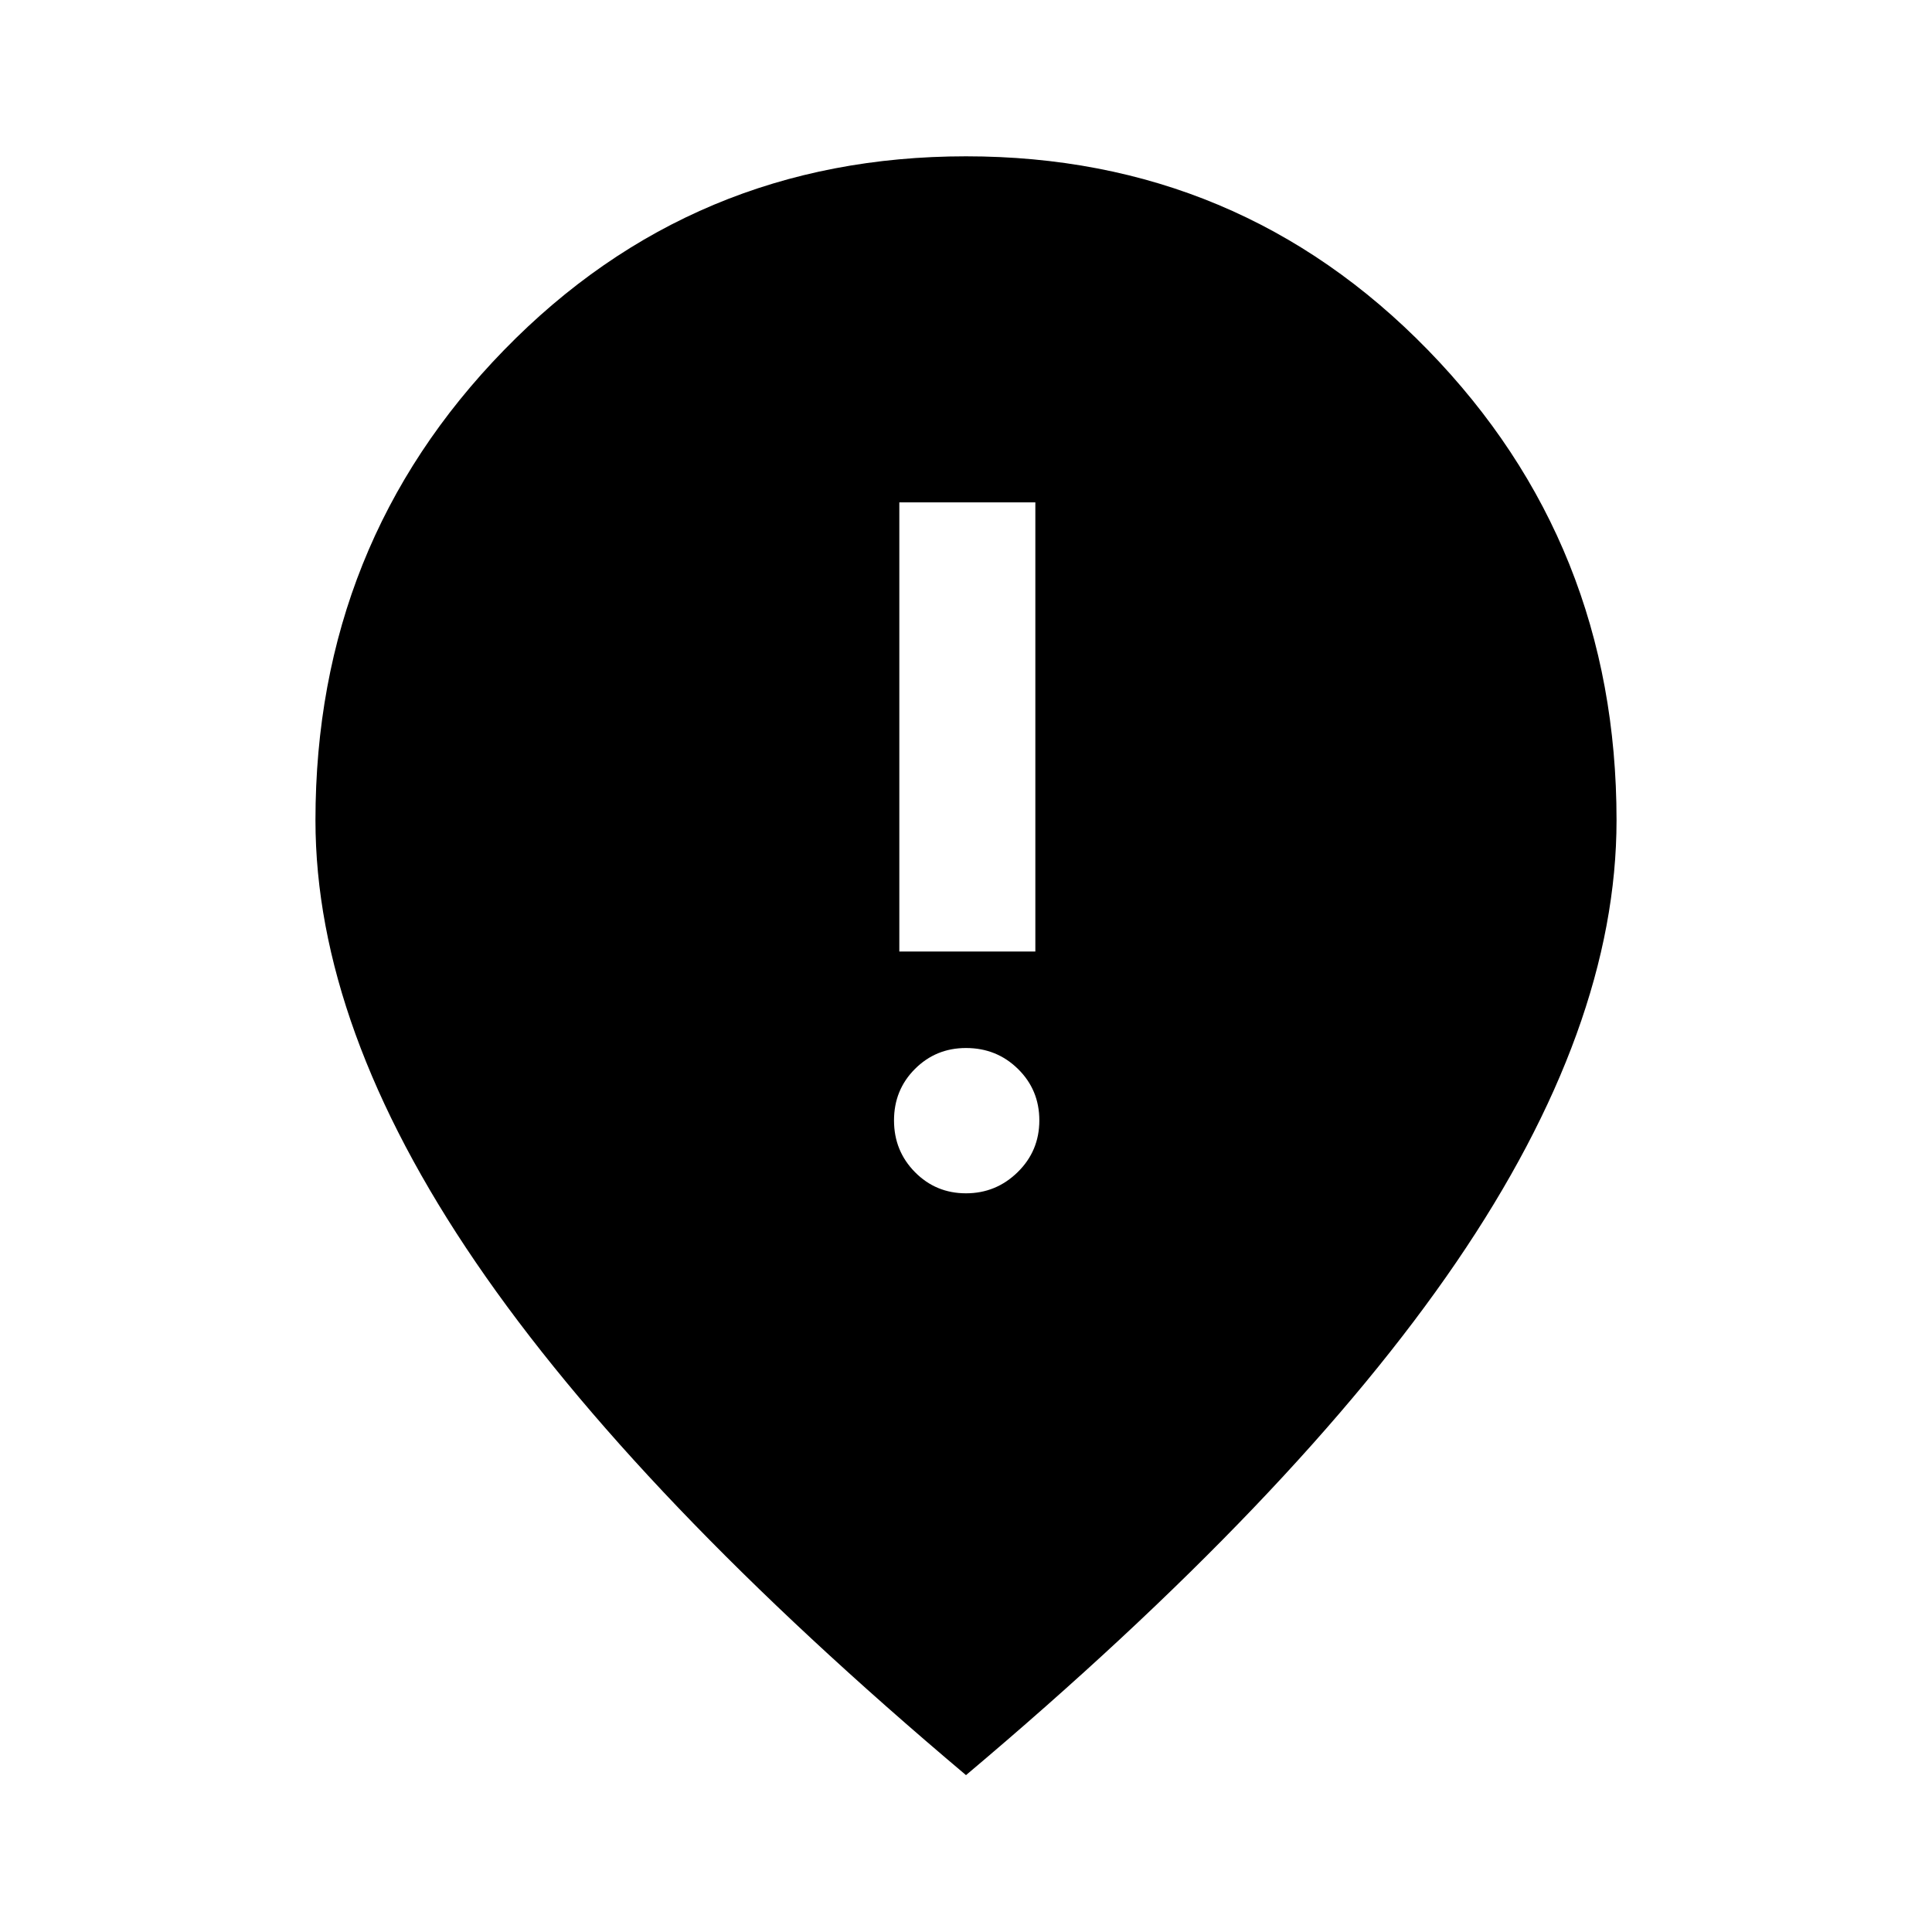 <svg xmlns="http://www.w3.org/2000/svg" height="40" viewBox="0 -960 960 960" width="40"><path d="M446.87-487.2h67.59v-223.18h-67.59v223.18Zm33.12 120.15q14.96 0 25.7-10.53 10.75-10.54 10.75-25.7 0-15.15-10.6-25.56-10.59-10.41-25.84-10.41-14.96 0-25.37 10.41-10.4 10.41-10.4 25.56 0 15.16 10.4 25.7 10.4 10.53 25.36 10.53Zm.01 289.1Q316-216.13 236.37-332.82q-79.62-116.69-79.62-219.59 0-137.46 93.74-233.69 93.74-96.23 229.51-96.23 135.77 0 229.51 96.23 93.74 96.23 93.74 233.69 0 102.9-79.62 219.59Q644-216.13 480-77.95Z"/></svg>